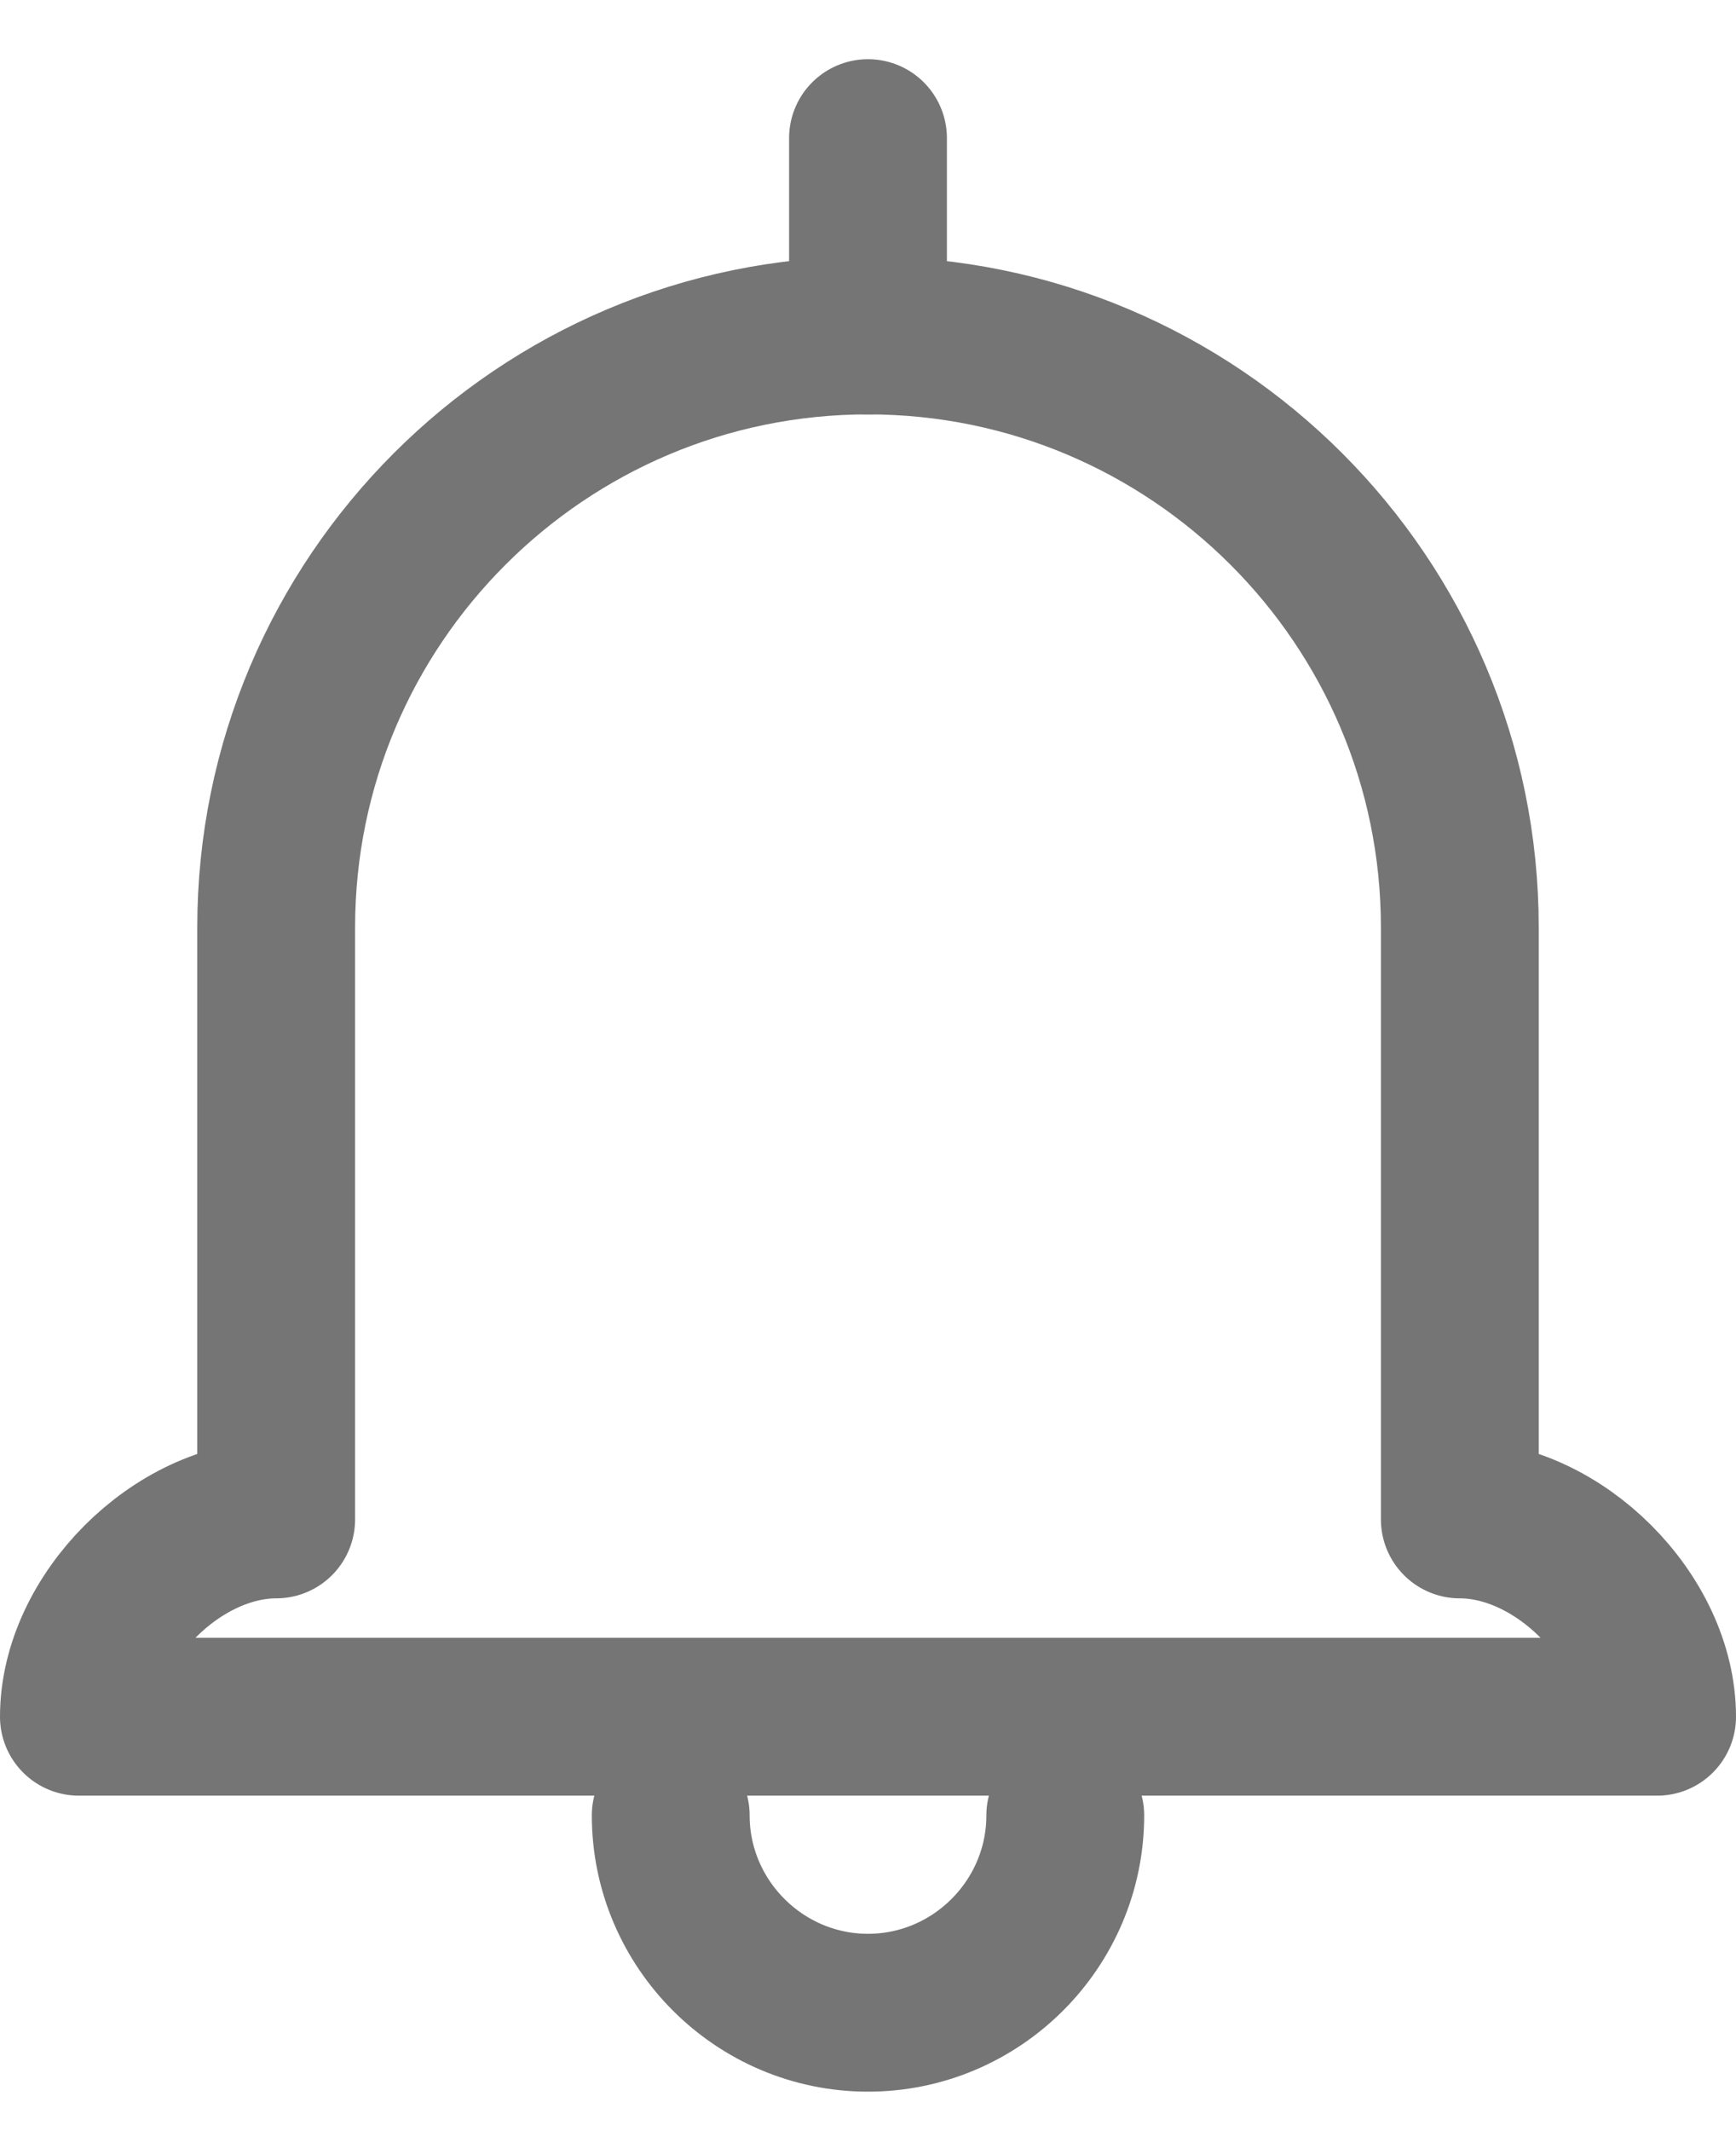 <svg width="22" height="27" viewBox="0 0 22 27" fill="none" xmlns="http://www.w3.org/2000/svg">
<path d="M11 1.75V4.25" stroke="#757575" stroke-width="2" stroke-linecap="round" stroke-linejoin="round"/>
<path d="M11 4.25C6.862 4.25 3.5 7.612 3.5 11.75V19.25C2.25 19.25 1 20.5 1 21.75H11M11 4.25C15.137 4.25 18.5 7.612 18.5 11.75V19.25C19.75 19.25 21 20.5 21 21.75H11" stroke="#757575" stroke-width="2" stroke-linecap="round" stroke-linejoin="round"/>
<path d="M8.5 23C8.5 24.375 9.625 25.5 11 25.5C12.375 25.5 13.5 24.375 13.5 23" stroke="#757575" stroke-width="2" stroke-linecap="round" stroke-linejoin="round"/>
</svg>
